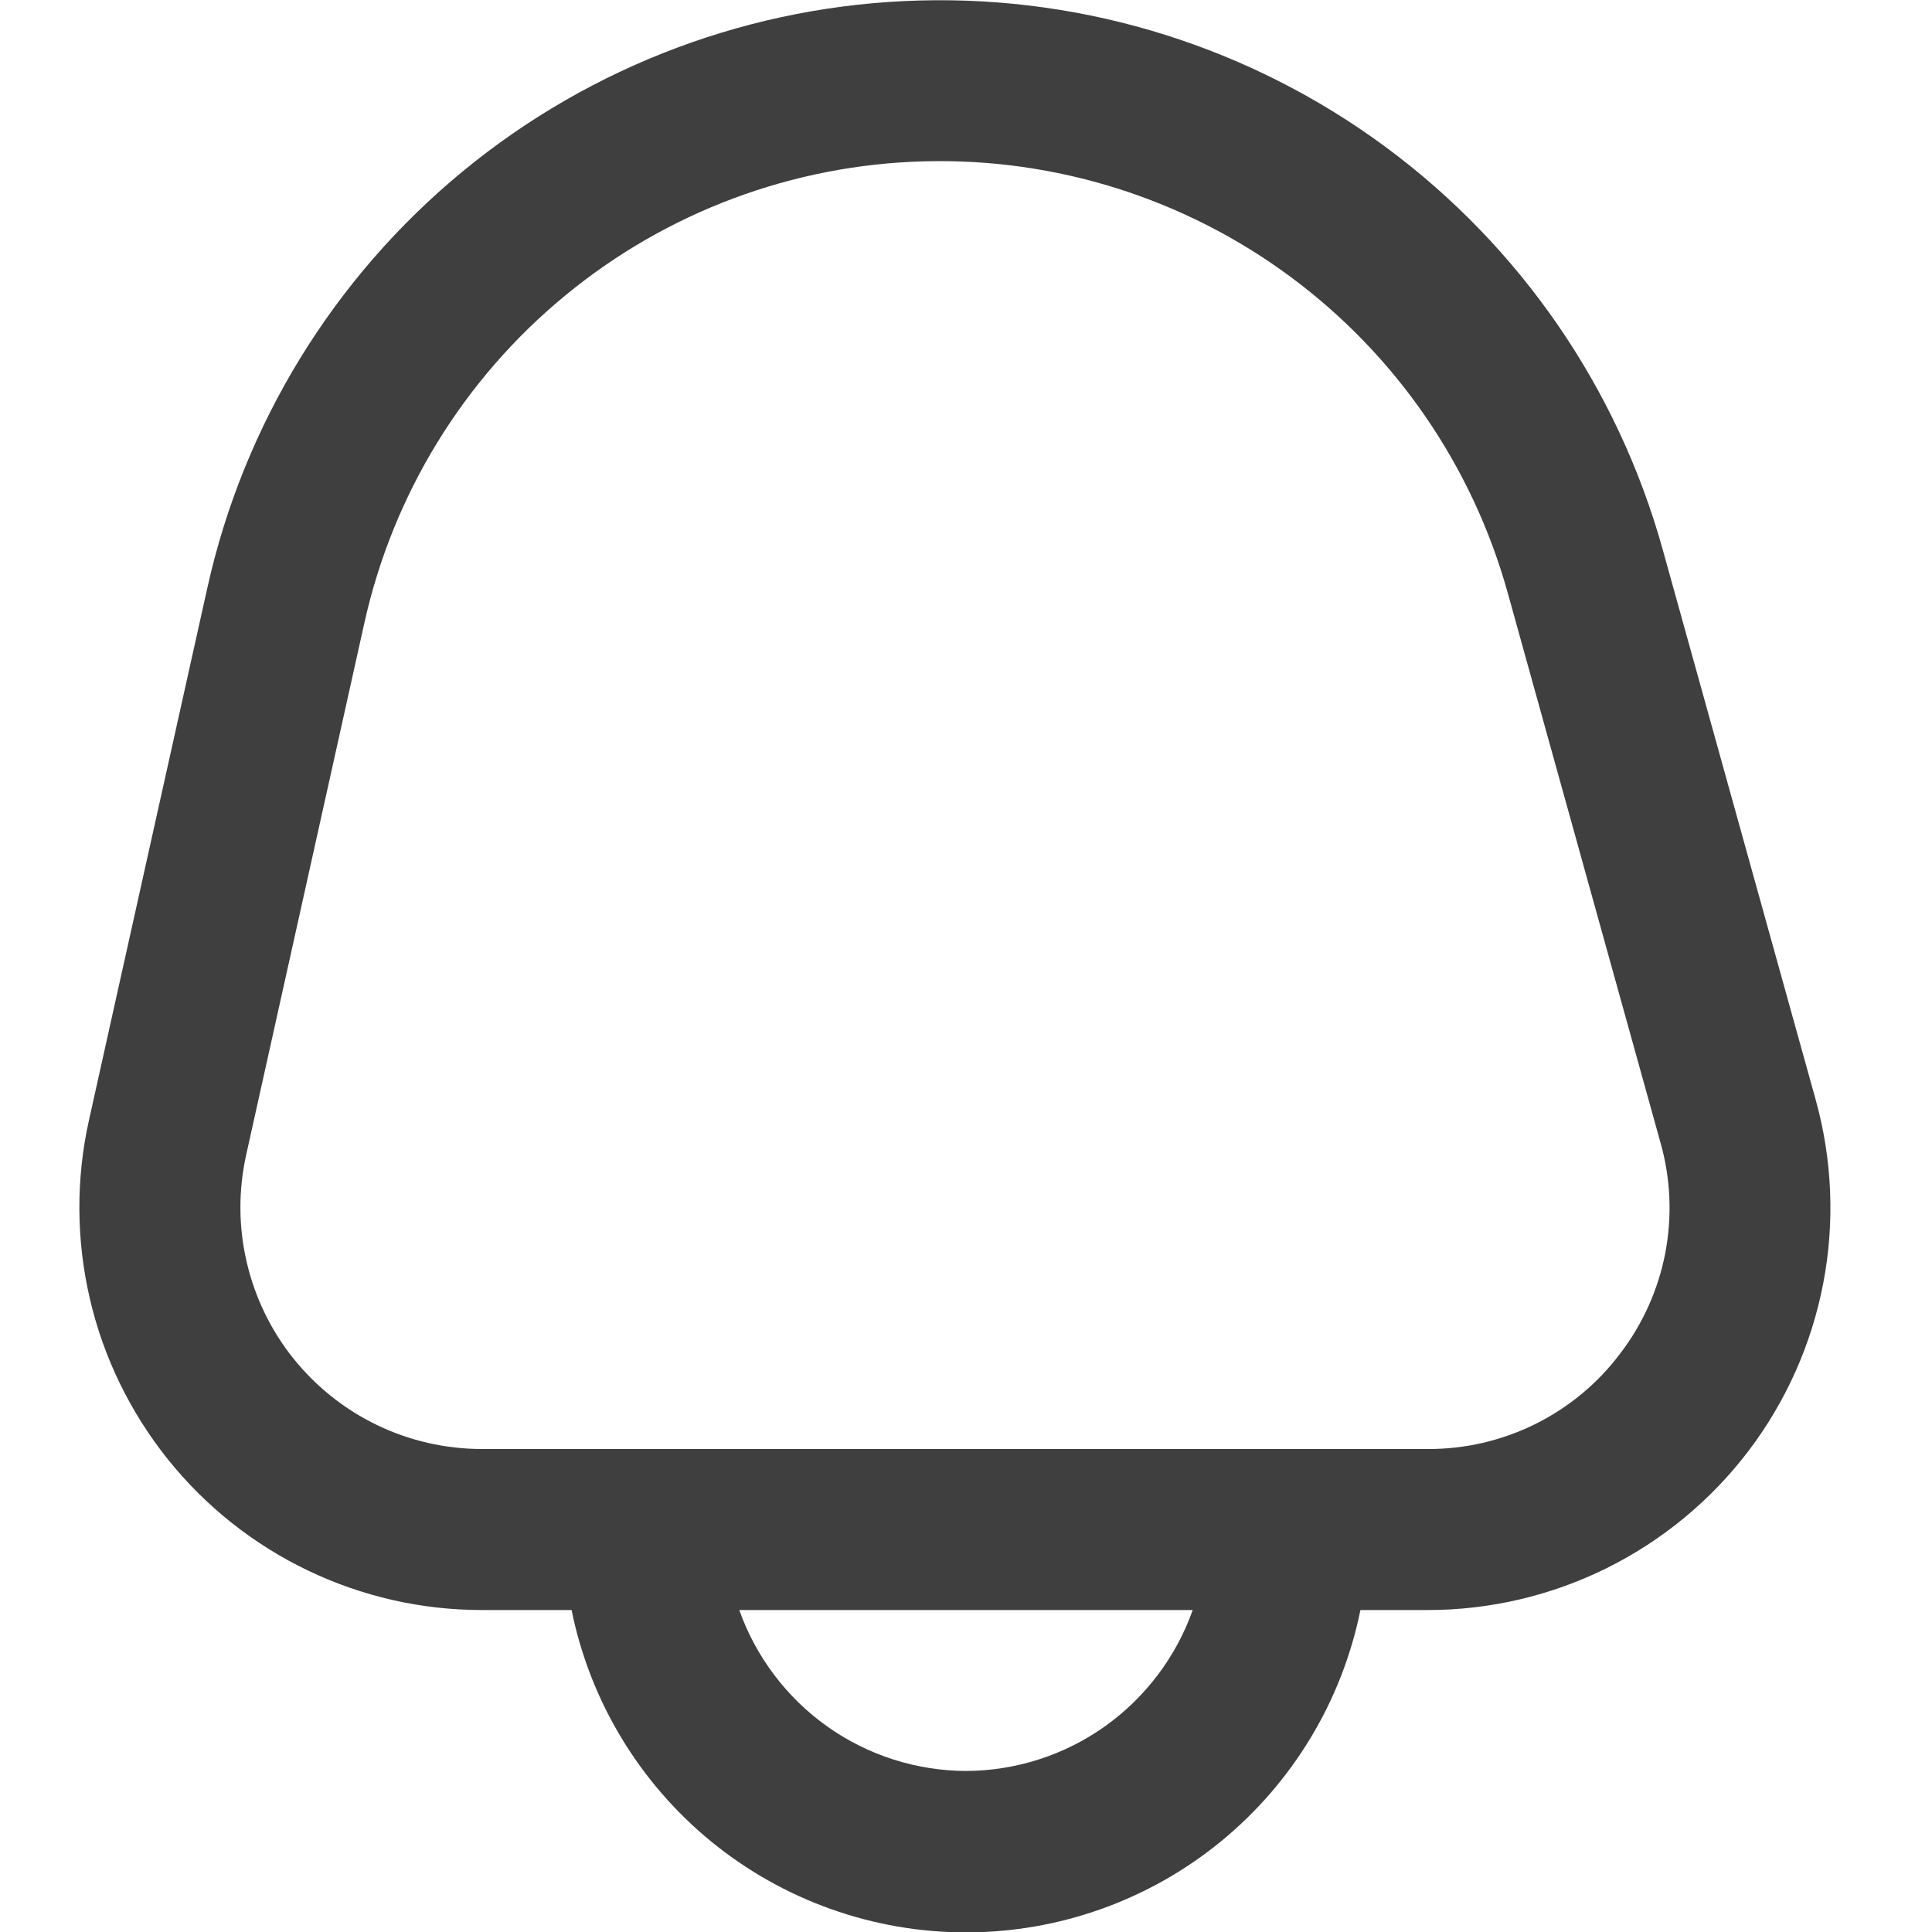 <svg width="20" height="20" viewBox="0 0 20 20" fill="none" xmlns="http://www.w3.org/2000/svg">
<g clip-path="url(#clip0_1_40)">
<path d="M18.796 11.385L17.212 5.688C16.748 4.019 15.74 2.554 14.347 1.524C12.954 0.494 11.257 -0.041 9.525 0.005C7.794 0.05 6.127 0.673 4.79 1.774C3.453 2.876 2.523 4.392 2.147 6.083L0.921 11.596C0.785 12.205 0.789 12.837 0.93 13.444C1.071 14.052 1.348 14.62 1.738 15.107C2.128 15.594 2.623 15.987 3.186 16.257C3.748 16.527 4.364 16.667 4.988 16.667H5.917C6.108 17.609 6.619 18.455 7.363 19.064C8.107 19.672 9.039 20.004 10 20.004C10.961 20.004 11.893 19.672 12.637 19.064C13.381 18.455 13.892 17.609 14.083 16.667H14.782C15.424 16.667 16.058 16.518 16.633 16.233C17.209 15.947 17.71 15.533 18.099 15.022C18.488 14.51 18.753 13.916 18.874 13.285C18.995 12.654 18.968 12.004 18.796 11.385ZM10 18.333C9.485 18.331 8.983 18.17 8.563 17.872C8.143 17.573 7.825 17.152 7.653 16.667H12.347C12.175 17.152 11.857 17.573 11.437 17.872C11.017 18.17 10.515 18.331 10 18.333ZM16.772 14.012C16.54 14.321 16.239 14.57 15.893 14.742C15.547 14.913 15.167 15.002 14.781 15H4.988C4.614 15 4.244 14.916 3.907 14.754C3.569 14.592 3.273 14.356 3.038 14.064C2.804 13.772 2.639 13.431 2.554 13.066C2.469 12.702 2.467 12.323 2.548 11.957L3.773 6.444C4.069 5.116 4.799 3.925 5.85 3.06C6.9 2.194 8.209 1.705 9.569 1.67C10.929 1.634 12.262 2.054 13.356 2.863C14.45 3.672 15.242 4.823 15.607 6.134L17.19 11.831C17.295 12.202 17.311 12.592 17.239 12.971C17.166 13.35 17.006 13.706 16.772 14.012Z" fill="#3F3F3F"/>
</g>
<defs>
<clipPath id="clip0_1_40">
<rect width="20" height="20" fill="white"/>
</clipPath>
</defs>
</svg>
